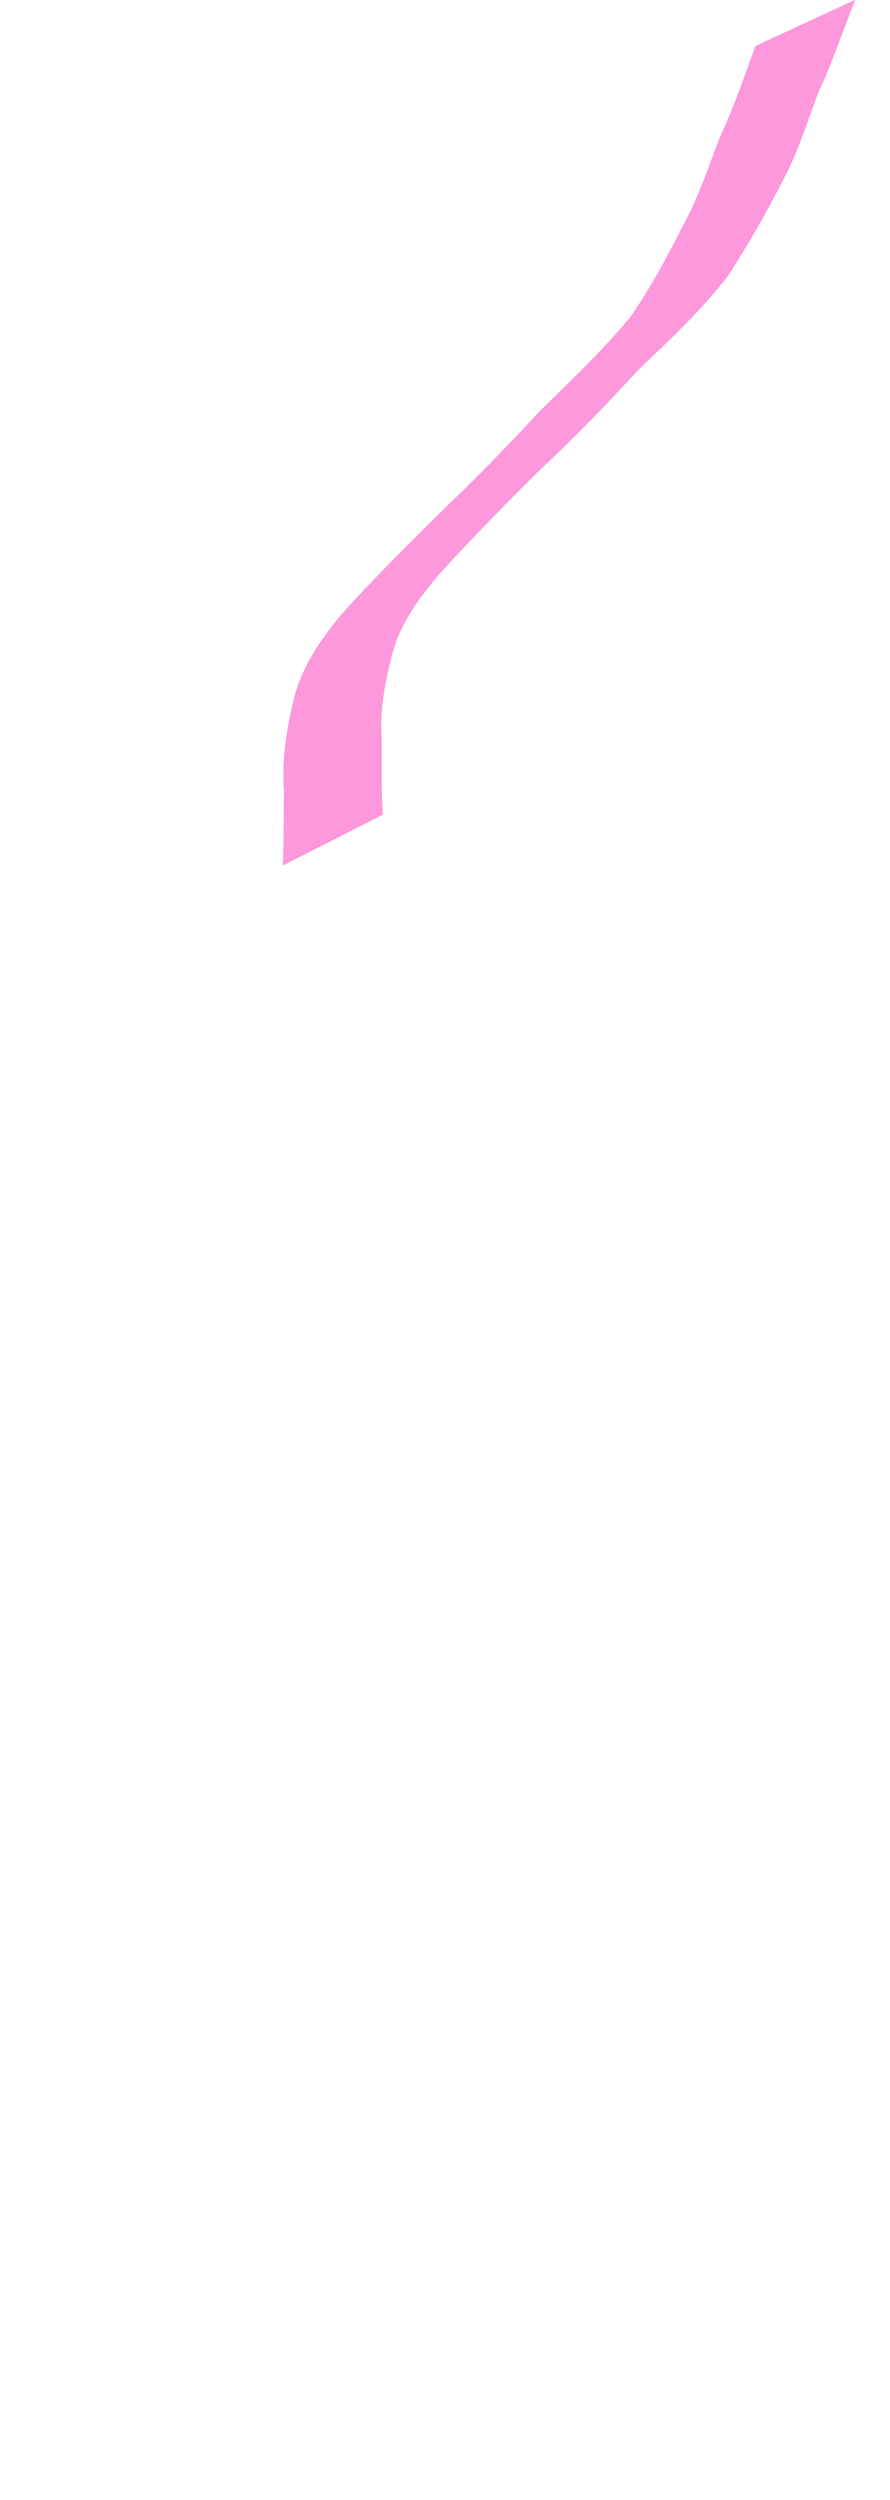 <?xml version="1.0" encoding="UTF-8" standalone="no"?>
<svg
   xmlns:dc="http://purl.org/dc/elements/1.1/"
   xmlns:cc="http://creativecommons.org/ns#"
   xmlns:rdf="http://www.w3.org/1999/02/22-rdf-syntax-ns#"
   xmlns:svg="http://www.w3.org/2000/svg"
   xmlns="http://www.w3.org/2000/svg"
   xmlns:sodipodi="http://sodipodi.sourceforge.net/DTD/sodipodi-0.dtd"
   xmlns:inkscape="http://www.inkscape.org/namespaces/inkscape"
   width="3.054mm"
   height="8.575mm"
   viewBox="0 0 3.054 8.575"
   version="1.1"
   id="svg6177"
   inkscape:version="0.92.5 (2060ec1f9f, 2020-04-08)"
   sodipodi:docname="humo_3.svg">
  <defs
     id="defs6171" />
  <sodipodi:namedview
     id="base"
     pagecolor="#ffffff"
     bordercolor="#666666"
     borderopacity="1.0"
     inkscape:pageopacity="0.0"
     inkscape:pageshadow="2"
     inkscape:zoom="3.959798"
     inkscape:cx="12.485974"
     inkscape:cy="-4.6734349"
     inkscape:document-units="mm"
     inkscape:current-layer="layer1"
     inkscape:document-rotation="0"
     showgrid="false"
     inkscape:window-width="1278"
     inkscape:window-height="768"
     inkscape:window-x="80"
     inkscape:window-y="0"
     inkscape:window-maximized="0"
     inkscape:object-nodes="false"
     inkscape:snap-others="false" />
  <g
     inkscape:label="Capa 1"
     inkscape:groupmode="layer"
     id="layer1"
     transform="translate(-87.945,2.217)">
    <path
       style="opacity:0.995;fill:#fc98db;fill-opacity:1;stroke:#907aa9;stroke-width:0;stroke-linejoin:round"
       id="path3859"
       d="m 89.259,0.576 c -0.006,-0.084 -0.004,-0.168 -0.004,-0.252 -0.008,-0.103 0.011,-0.202 0.037,-0.301 0.029,-0.107 0.095,-0.195 0.166,-0.277 0.114,-0.125 0.232,-0.245 0.353,-0.364 0.113,-0.105 0.22,-0.217 0.325,-0.331 0.108,-0.103 0.217,-0.205 0.308,-0.323 0.069,-0.107 0.133,-0.218 0.19,-0.331 0.051,-0.095 0.082,-0.2 0.121,-0.301 0.048,-0.102 0.083,-0.21 0.125,-0.314 0,0 -0.343,0.159 -0.343,0.159 v 0 c -0.038,0.105 -0.074,0.211 -0.122,0.313 -0.039,0.101 -0.072,0.203 -0.124,0.298 -0.056,0.11 -0.114,0.22 -0.185,0.321 -0.096,0.115 -0.204,0.217 -0.311,0.322 -0.103,0.112 -0.209,0.221 -0.319,0.326 -0.122,0.121 -0.245,0.242 -0.361,0.371 -0.072,0.088 -0.137,0.181 -0.163,0.294 -0.025,0.102 -0.04,0.204 -0.033,0.309 -7.91e-4,0.086 2.91e-4,0.172 -0.004,0.257 0,0 0.346,-0.176 0.346,-0.176 z"
       inkscape:connector-curvature="0" />
    <g
       transform="translate(44.578,-12.38)"
       id="layer1-3"
       inkscape:label="Capa 1" />
  </g>
</svg>

